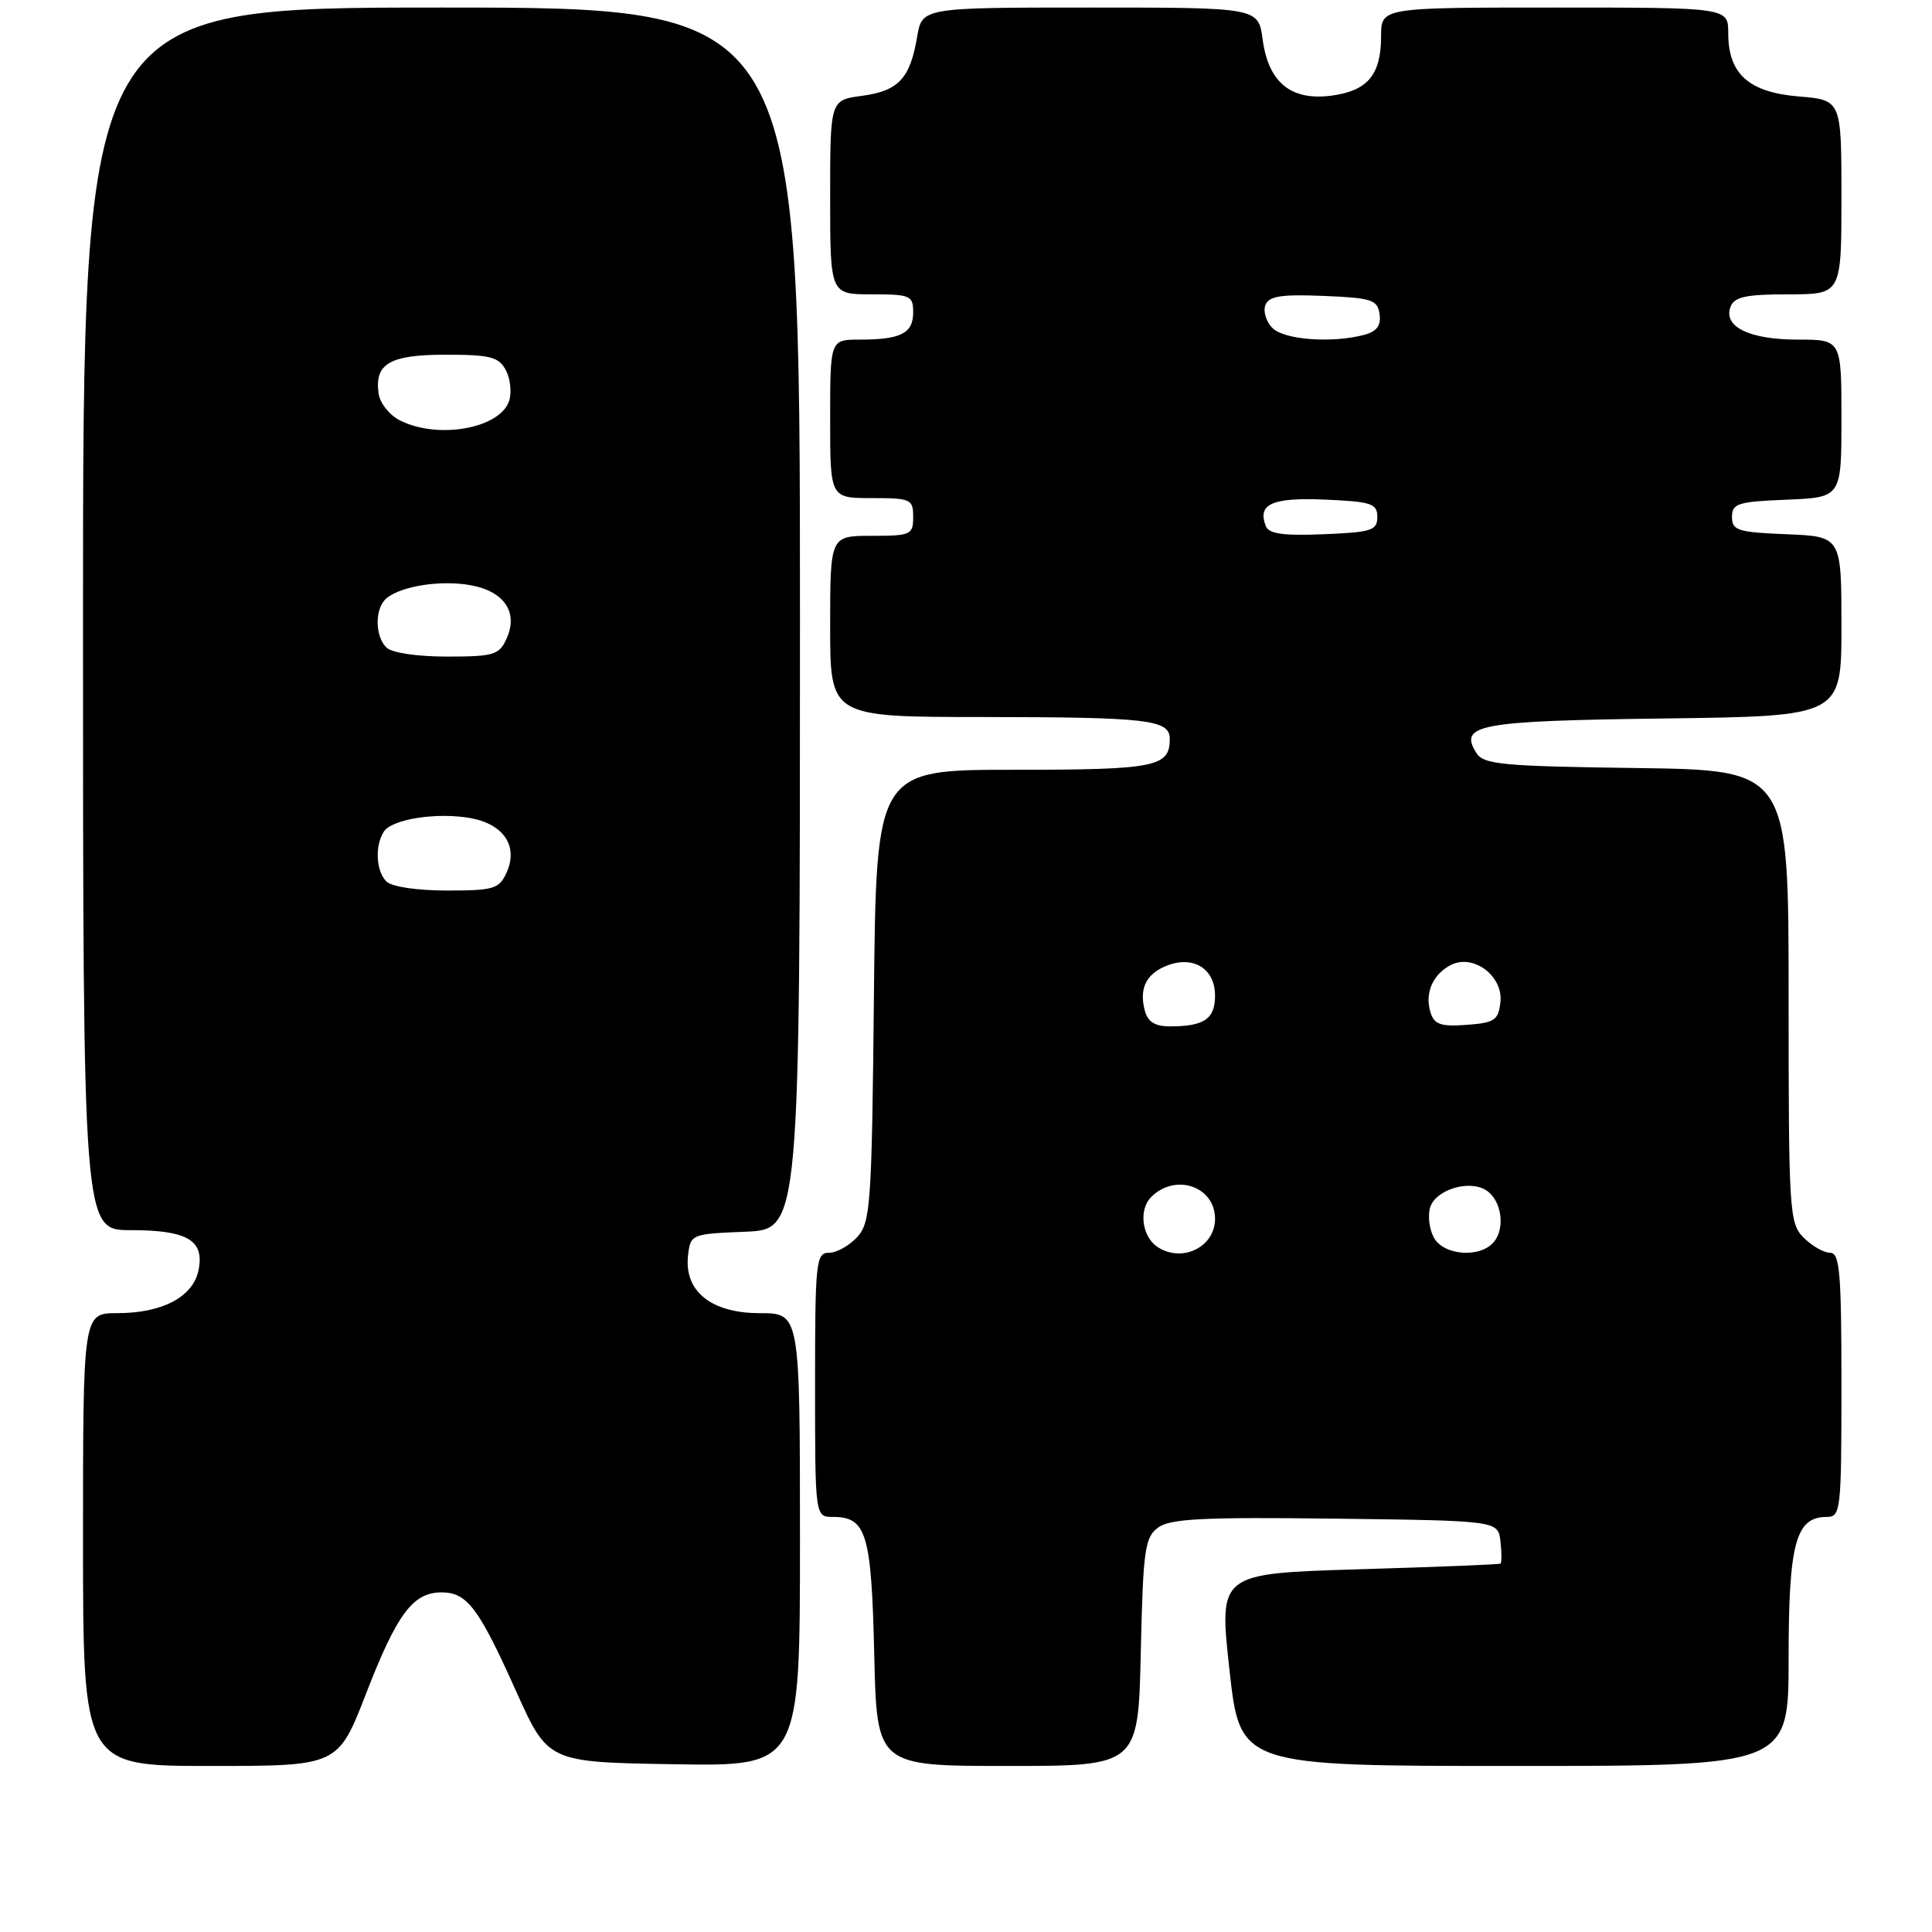 <?xml version="1.0" encoding="UTF-8" standalone="no"?>
<!DOCTYPE svg PUBLIC "-//W3C//DTD SVG 1.1//EN" "http://www.w3.org/Graphics/SVG/1.1/DTD/svg11.dtd" >
<svg xmlns="http://www.w3.org/2000/svg" xmlns:xlink="http://www.w3.org/1999/xlink" version="1.1" viewBox="0 0 256 256">
 <g >
 <path fill="currentColor"
d=" M 48.52 224.37 C 52.62 213.81 54.72 211.00 58.51 211.00 C 61.89 211.00 63.42 213.02 68.38 224.08 C 72.61 233.50 72.61 233.50 89.30 233.77 C 106.00 234.05 106.00 234.05 106.00 204.02 C 106.00 174.00 106.00 174.00 100.67 174.00 C 94.24 174.00 90.63 171.10 91.17 166.35 C 91.50 163.54 91.60 163.50 98.75 163.21 C 106.00 162.91 106.00 162.91 106.00 81.96 C 106.00 1.00 106.00 1.00 58.50 1.00 C 11.00 1.00 11.00 1.00 11.00 82.00 C 11.00 163.00 11.00 163.00 17.31 163.00 C 24.83 163.00 27.11 164.34 26.31 168.29 C 25.60 171.84 21.52 174.00 15.55 174.00 C 11.00 174.00 11.00 174.00 11.00 204.00 C 11.00 234.00 11.00 234.00 27.90 234.00 C 44.79 234.00 44.79 234.00 48.52 224.37 Z  M 151.16 218.92 C 151.47 205.30 151.69 203.70 153.47 202.40 C 155.06 201.23 159.51 201.01 176.97 201.23 C 198.50 201.50 198.50 201.50 198.82 204.25 C 198.99 205.76 198.99 207.09 198.82 207.19 C 198.64 207.30 190.18 207.64 180.00 207.94 C 161.50 208.50 161.50 208.50 162.91 221.25 C 164.31 234.00 164.31 234.00 200.66 234.00 C 237.00 234.00 237.00 234.00 237.00 219.72 C 237.00 204.47 237.94 201.00 242.06 201.00 C 243.91 201.00 244.00 200.16 244.00 183.50 C 244.00 168.61 243.78 166.00 242.50 166.00 C 241.68 166.00 240.10 165.10 239.00 164.00 C 237.09 162.09 237.00 160.67 237.00 132.02 C 237.00 102.04 237.00 102.04 216.86 101.77 C 199.07 101.53 196.59 101.30 195.63 99.78 C 193.25 96.00 195.88 95.52 220.55 95.20 C 244.00 94.90 244.00 94.90 244.00 82.99 C 244.00 71.09 244.00 71.09 236.75 70.79 C 230.26 70.53 229.50 70.29 229.50 68.50 C 229.50 66.71 230.26 66.47 236.75 66.21 C 244.00 65.91 244.00 65.91 244.00 55.46 C 244.00 45.00 244.00 45.00 238.19 45.00 C 231.79 45.00 228.29 43.28 229.31 40.64 C 229.81 39.33 231.37 39.00 236.97 39.00 C 244.00 39.00 244.00 39.00 244.00 26.12 C 244.00 13.25 244.00 13.25 238.33 12.78 C 231.71 12.23 229.00 9.79 229.00 4.39 C 229.00 1.00 229.00 1.00 206.00 1.00 C 183.00 1.00 183.00 1.00 183.00 4.81 C 183.00 9.90 181.23 12.03 176.45 12.67 C 171.08 13.39 168.07 10.94 167.31 5.24 C 166.74 1.00 166.74 1.00 144.46 1.00 C 122.18 1.00 122.18 1.00 121.52 4.91 C 120.59 10.41 119.05 12.05 114.21 12.70 C 110.00 13.26 110.00 13.26 110.00 26.13 C 110.00 39.00 110.00 39.00 115.50 39.00 C 120.63 39.00 121.00 39.16 121.00 41.39 C 121.00 44.17 119.37 45.00 113.92 45.00 C 110.00 45.00 110.00 45.00 110.00 55.50 C 110.00 66.00 110.00 66.00 115.50 66.00 C 120.70 66.00 121.00 66.14 121.00 68.50 C 121.00 70.86 120.70 71.00 115.50 71.00 C 110.00 71.00 110.00 71.00 110.00 83.00 C 110.00 95.00 110.00 95.00 130.25 95.01 C 152.19 95.03 155.00 95.36 155.00 97.92 C 155.00 101.63 153.11 102.00 134.35 102.00 C 116.11 102.00 116.11 102.00 115.80 131.90 C 115.52 159.65 115.36 161.94 113.60 163.90 C 112.55 165.05 110.86 166.00 109.85 166.00 C 108.12 166.00 108.00 167.16 108.00 183.50 C 108.00 201.00 108.00 201.00 110.38 201.00 C 114.81 201.00 115.47 203.21 115.84 219.15 C 116.18 234.00 116.18 234.00 133.50 234.00 C 150.82 234.00 150.82 234.00 151.16 218.92 Z  M 51.20 116.80 C 49.83 115.43 49.65 112.10 50.85 110.21 C 51.92 108.52 57.98 107.59 62.43 108.42 C 66.79 109.24 68.70 112.17 67.12 115.63 C 66.14 117.79 65.43 118.00 59.22 118.00 C 55.25 118.00 51.90 117.50 51.20 116.80 Z  M 51.20 85.80 C 49.63 84.23 49.66 80.52 51.25 79.24 C 53.26 77.62 58.55 76.82 62.44 77.56 C 66.85 78.38 68.70 81.18 67.12 84.63 C 66.14 86.79 65.43 87.00 59.22 87.00 C 55.25 87.00 51.90 86.50 51.20 85.80 Z  M 53.00 55.71 C 51.62 55.02 50.35 53.42 50.17 52.17 C 49.60 48.18 51.63 47.00 59.09 47.00 C 64.95 47.00 66.09 47.29 67.02 49.04 C 67.62 50.16 67.82 51.98 67.47 53.10 C 66.30 56.77 58.06 58.26 53.00 55.71 Z  M 153.38 165.23 C 151.31 163.87 150.85 160.29 152.54 158.61 C 155.74 155.40 161.00 157.20 161.00 161.50 C 161.00 165.24 156.64 167.38 153.38 165.23 Z  M 189.98 163.96 C 189.38 162.84 189.17 161.04 189.51 159.96 C 190.25 157.64 194.65 156.29 196.90 157.70 C 198.94 158.98 199.51 162.68 197.95 164.56 C 196.14 166.74 191.27 166.38 189.98 163.96 Z  M 151.69 133.90 C 150.91 130.94 151.89 128.99 154.70 127.92 C 158.19 126.60 161.00 128.39 161.00 131.93 C 161.00 135.02 159.56 136.00 155.03 136.00 C 153.03 136.00 152.08 135.40 151.69 133.90 Z  M 189.56 134.19 C 188.76 131.66 189.79 129.18 192.18 127.90 C 195.17 126.30 199.22 129.31 198.81 132.81 C 198.54 135.19 198.02 135.53 194.33 135.80 C 190.95 136.05 190.05 135.75 189.56 134.19 Z  M 167.72 69.70 C 166.59 66.77 168.56 65.90 175.59 66.20 C 181.73 66.47 182.50 66.72 182.50 68.50 C 182.50 70.29 181.74 70.53 175.37 70.79 C 170.02 71.01 168.11 70.74 167.72 69.70 Z  M 168.61 43.47 C 167.77 42.63 167.35 41.26 167.67 40.43 C 168.12 39.24 169.74 38.98 175.37 39.21 C 181.76 39.47 182.53 39.72 182.80 41.62 C 183.02 43.12 182.44 43.92 180.80 44.36 C 176.54 45.50 170.18 45.04 168.61 43.47 Z "/>
</g>
</svg>